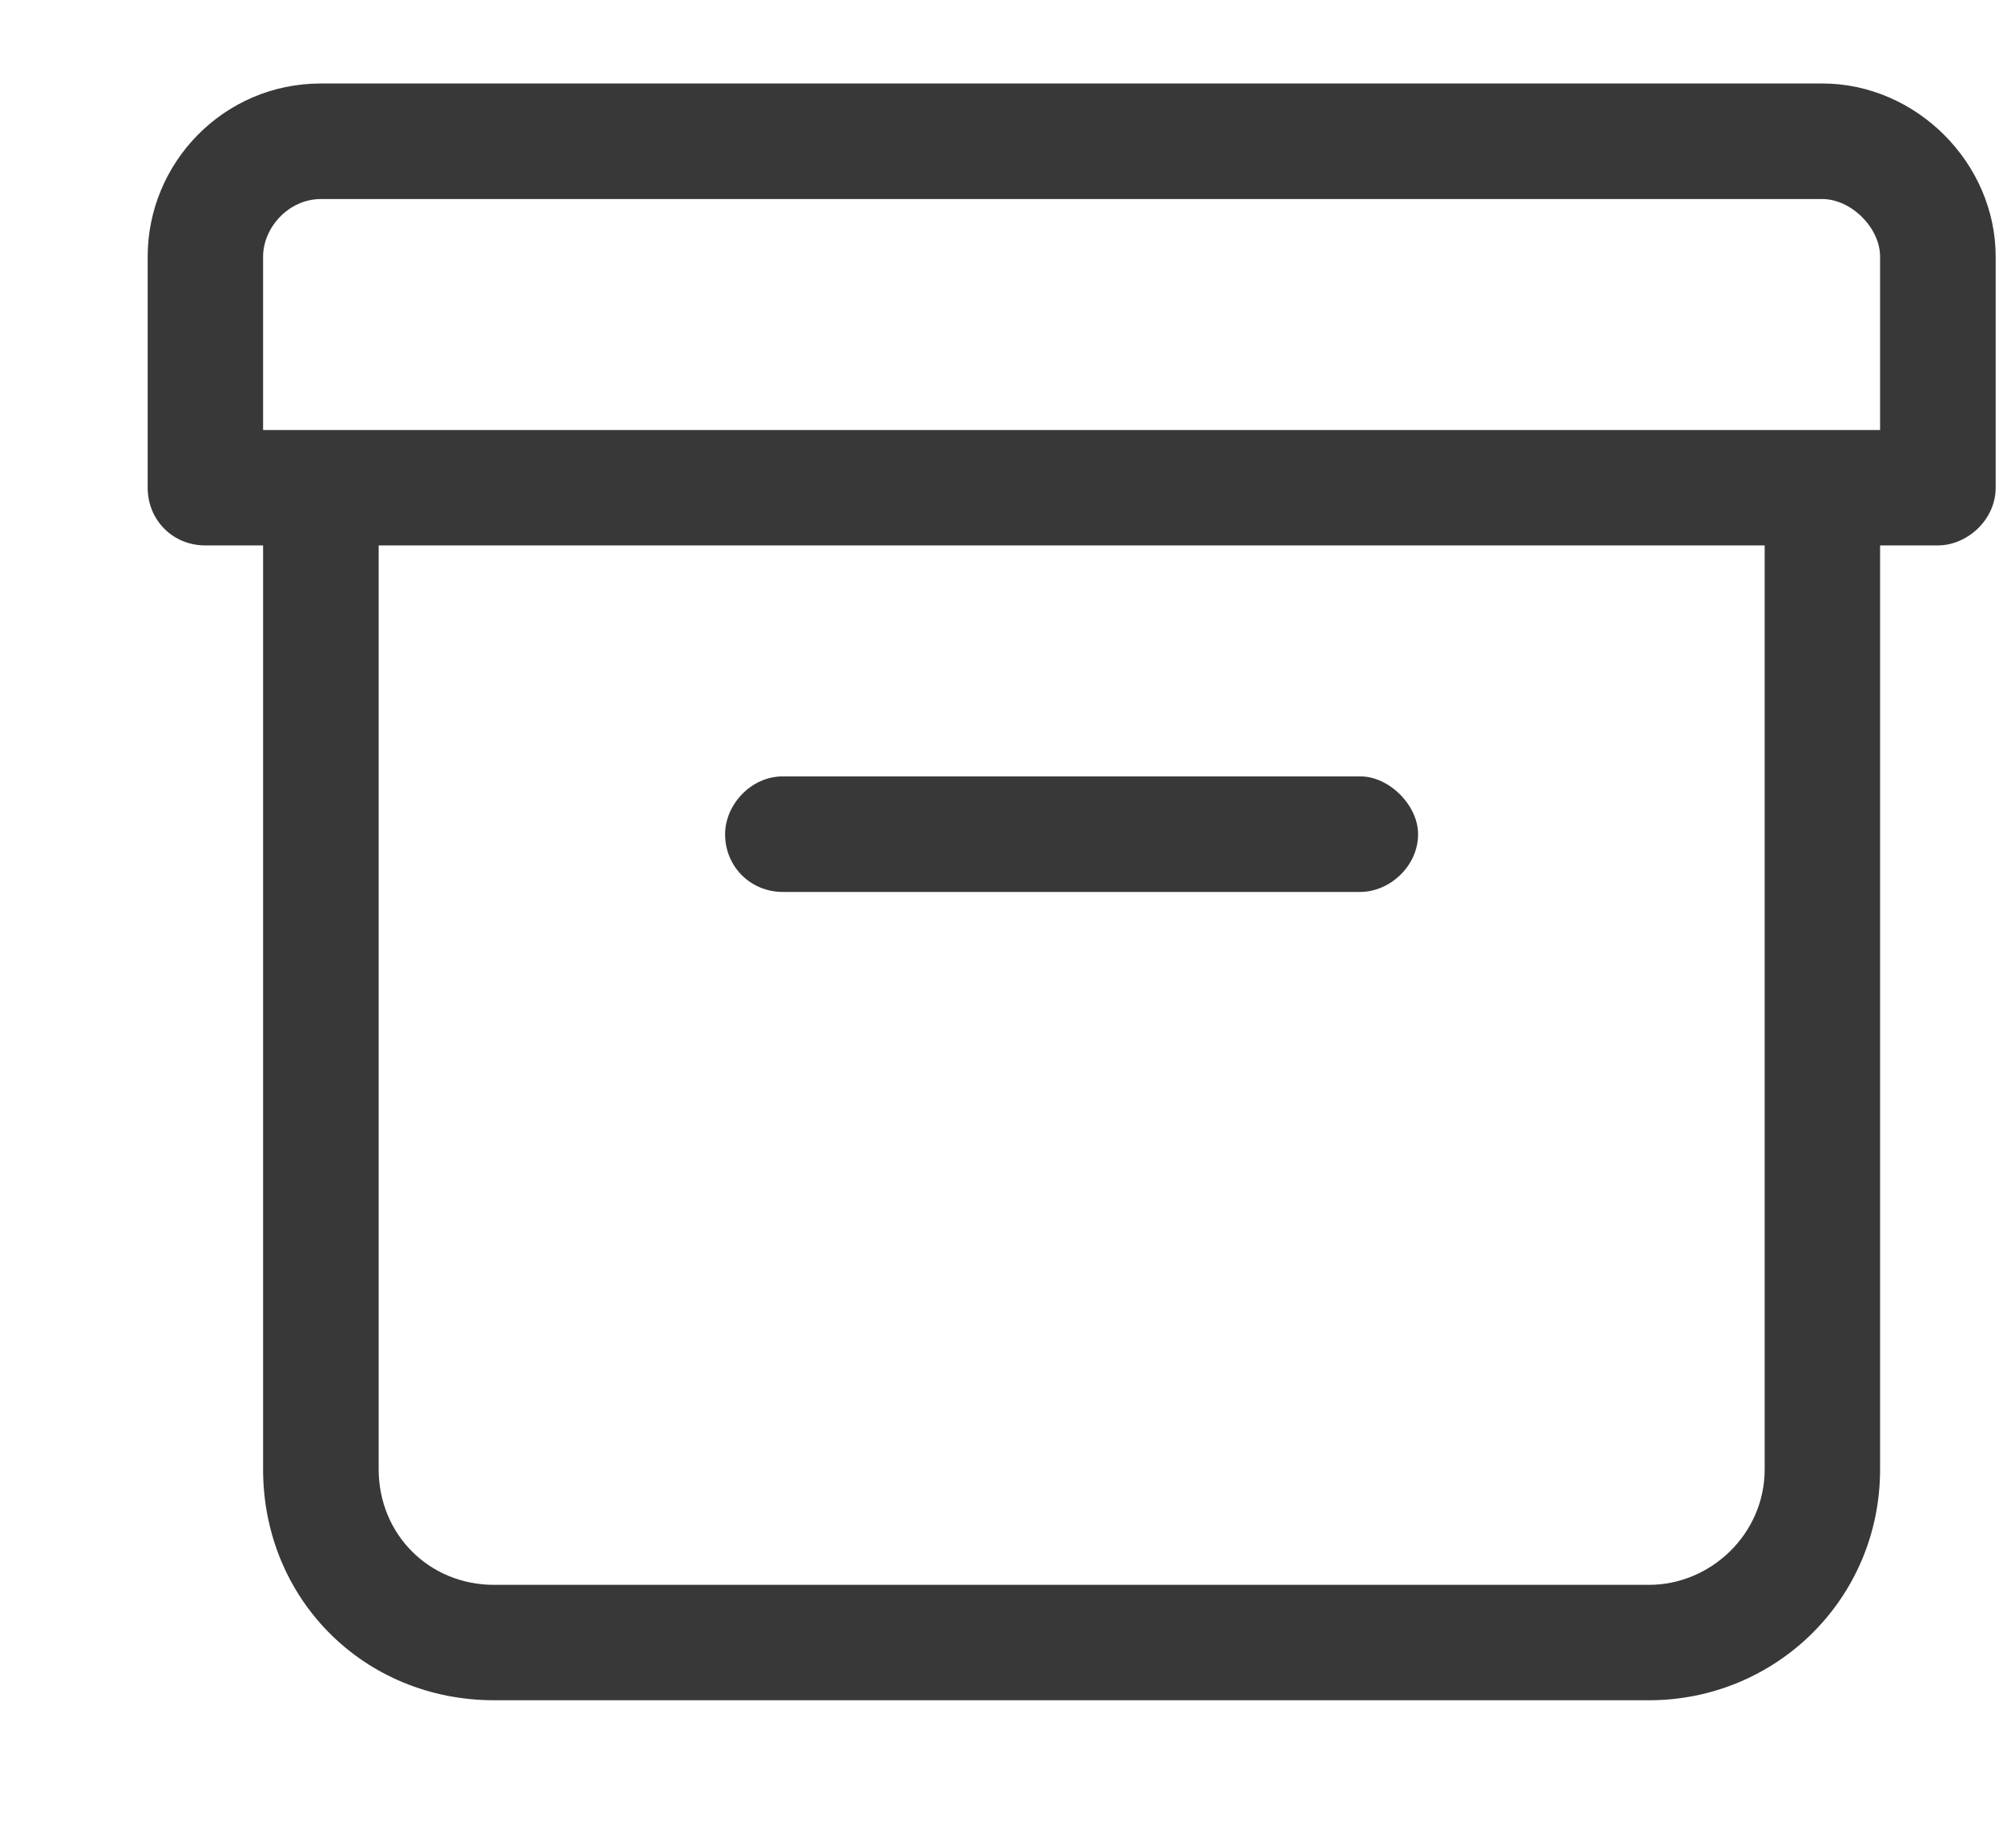 <svg width="12" height="11" viewBox="0 0 12 11" fill="none" xmlns="http://www.w3.org/2000/svg">
<path d="M10.847 0.497H1.91C1.33 0.497 0.879 0.97 0.879 1.528V2.903C0.879 3.097 1.029 3.247 1.222 3.247H1.566V8.747C1.566 9.521 2.168 10.122 2.941 10.122H9.816C10.568 10.122 11.191 9.521 11.191 8.747V3.247H11.535C11.707 3.247 11.879 3.097 11.879 2.903V1.528C11.879 0.97 11.406 0.497 10.847 0.497ZM10.504 8.747C10.504 9.134 10.181 9.435 9.816 9.435H2.941C2.554 9.435 2.254 9.134 2.254 8.747V3.247H10.504V8.747ZM11.191 2.56H1.566V1.528C1.566 1.356 1.717 1.185 1.91 1.185H10.847C11.019 1.185 11.191 1.356 11.191 1.528V2.56ZM4.66 5.31H8.097C8.269 5.31 8.441 5.159 8.441 4.966C8.441 4.794 8.269 4.622 8.097 4.622H4.66C4.467 4.622 4.316 4.794 4.316 4.966C4.316 5.159 4.467 5.31 4.66 5.31Z" fill="#383838"/>
</svg>
